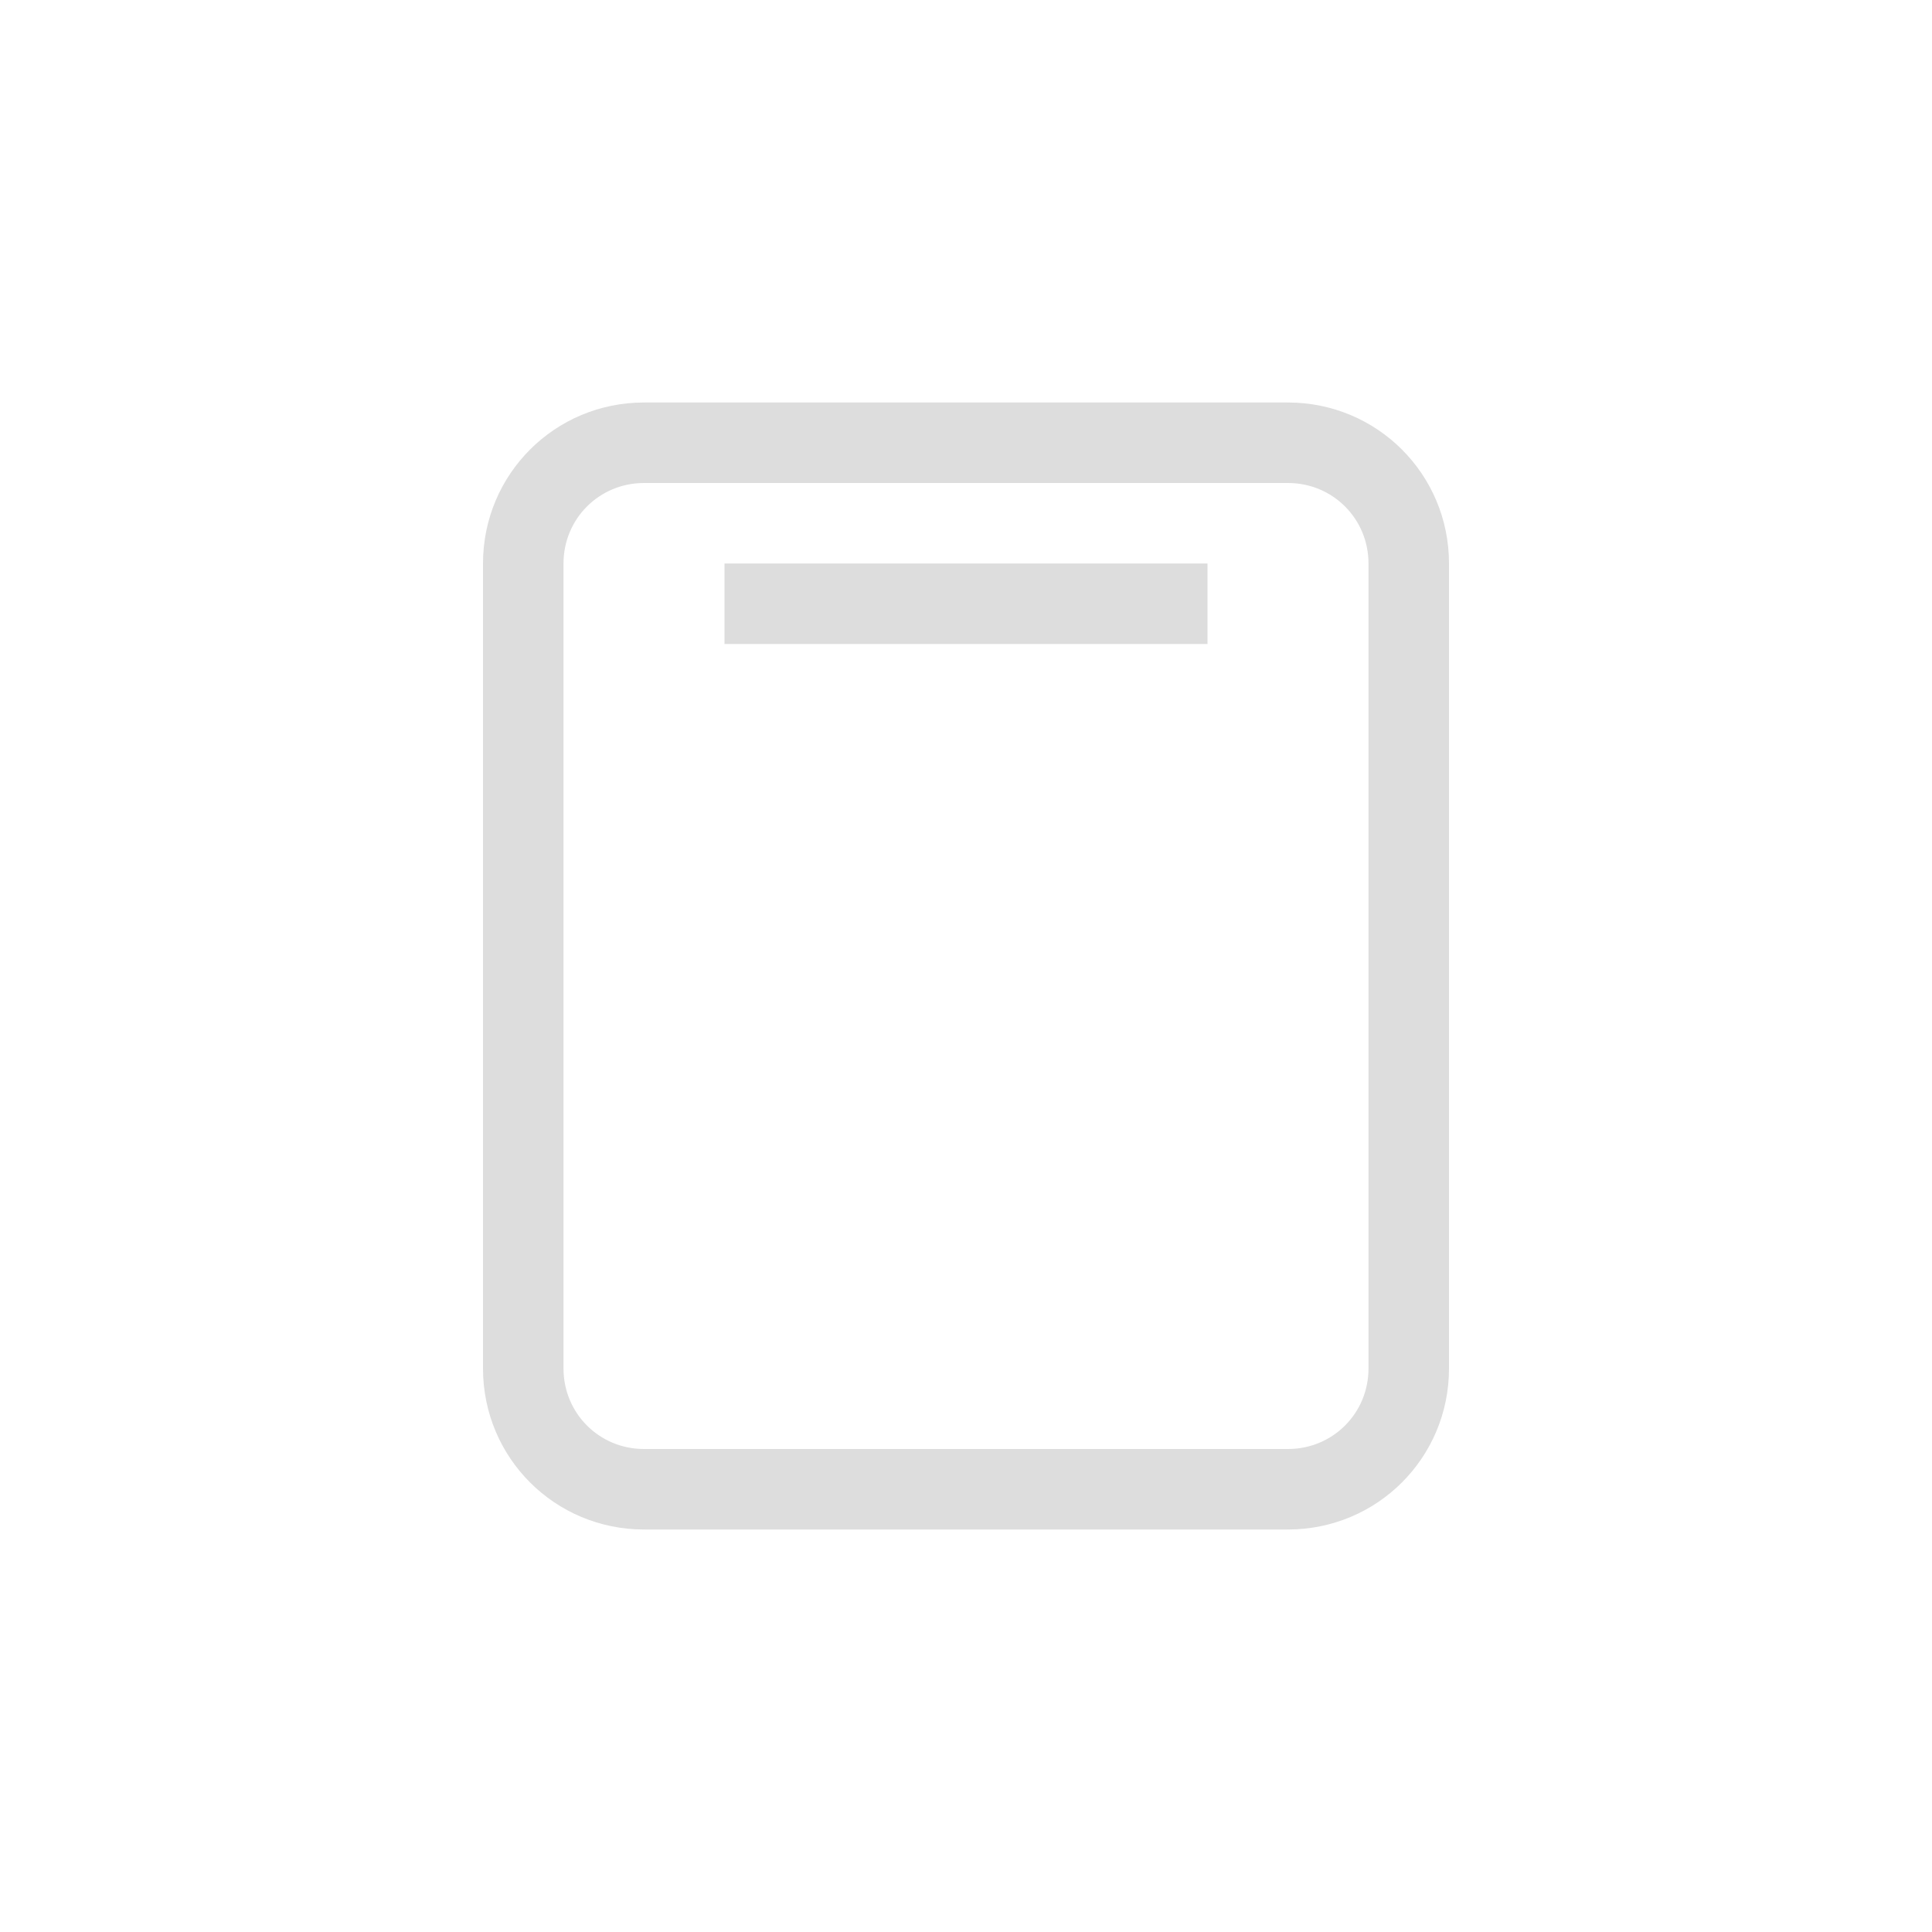 <?xml version="1.0" encoding="UTF-8"?>
<svg width="24px" height="24px" viewBox="0 0 24 24" version="1.1" xmlns="http://www.w3.org/2000/svg" xmlns:xlink="http://www.w3.org/1999/xlink">
    <!-- Generator: Sketch 51.3 (57544) - http://www.bohemiancoding.com/sketch -->
    <title>view-media-title</title>
    <desc>Created with Sketch.</desc>
    <defs></defs>
    <g id="view-media-title" stroke="none" stroke-width="1" fill="none" fill-rule="evenodd">
        <g id="120" transform="translate(6, 5)" fill="#DDDDDD">
            <path d="M2,1 C1.444,1 1,1.444 1,2 L1,12 C1,12.556 1.444,13 2,13 L10,13 C10.556,13 11,12.556 11,12 L11,2 C11,1.444 10.556,1 10,1 L2,1 Z M2,0 L10,0 C11.108,0 12,0.892 12,2 L12,12 C12,13.108 11.108,14 10,14 L2,14 C0.892,14 0,13.108 0,12 L0,2 C0,0.892 0.892,0 2,0 Z" id="Path"></path>
            <polygon id="Path" points="3 2 9 2 9 3 3 3"></polygon>
        </g>
    </g>
</svg>
